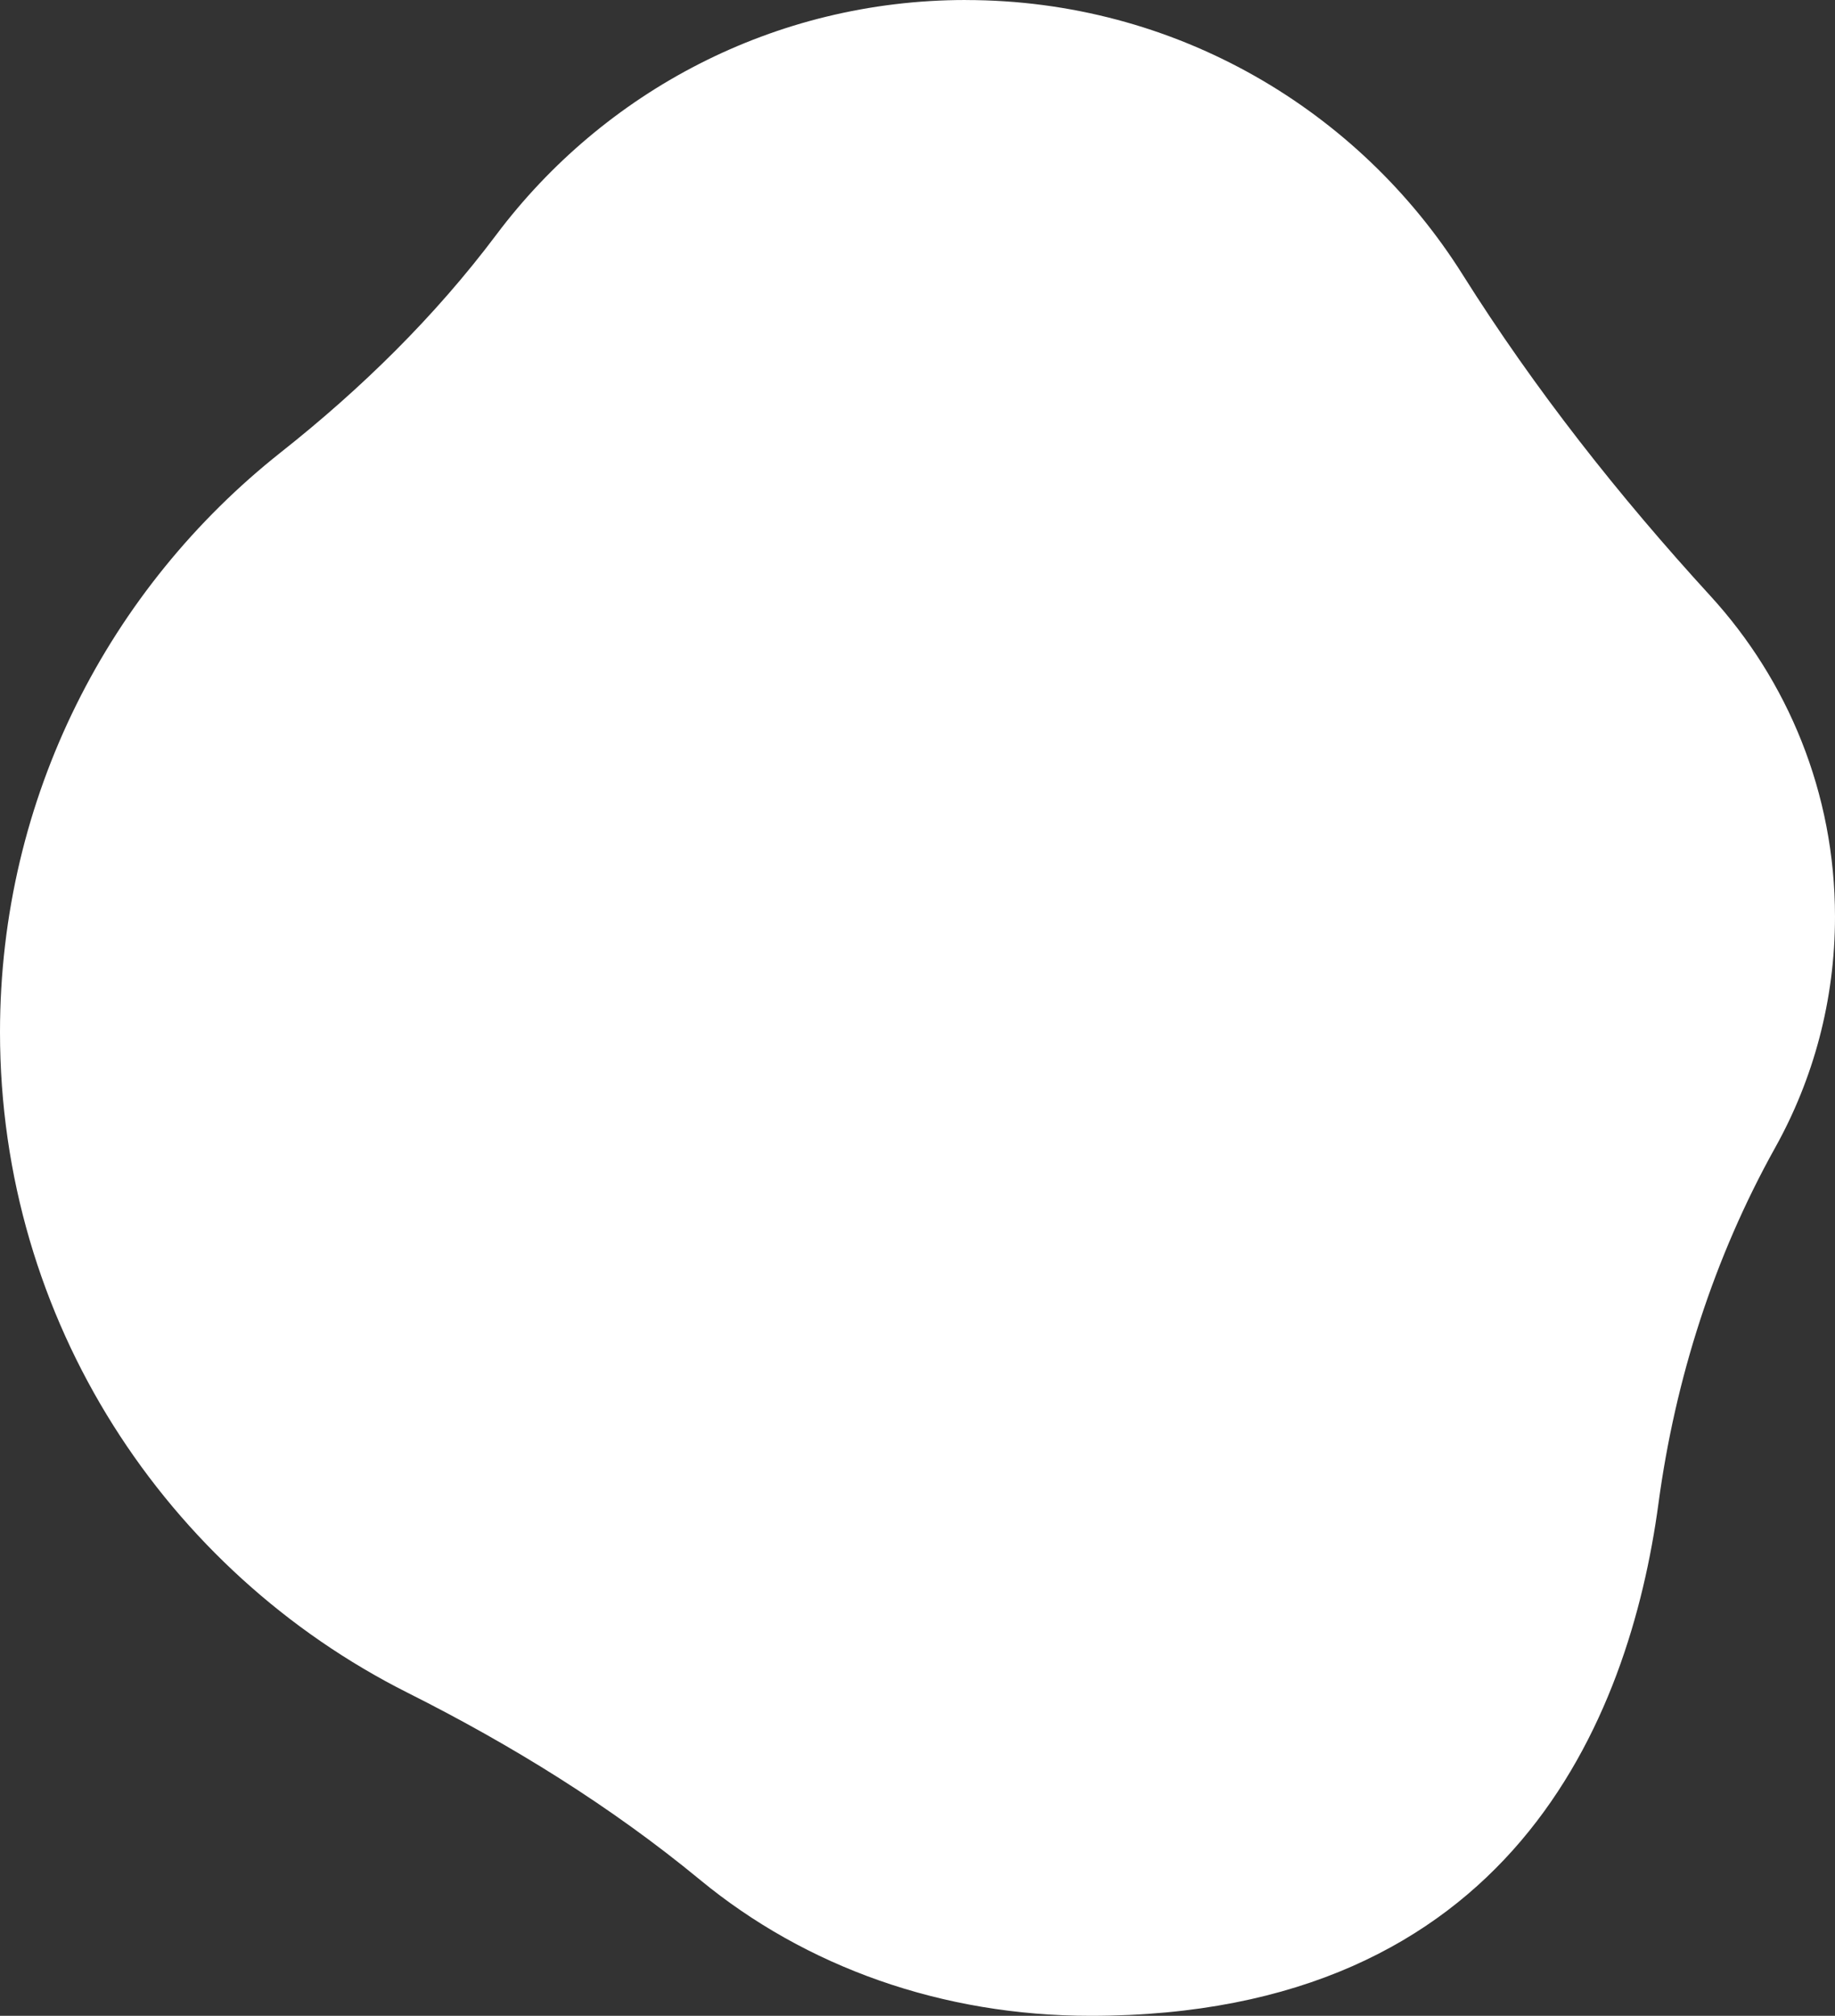 <svg width="295" height="324" viewBox="0 0 295 324" fill="none" xmlns="http://www.w3.org/2000/svg">
<rect x="0" y="0" width="295" height="324" fill="#333333" stroke="none"/>
<path d="M155.26 0.007C188.922 0.007 218.464 17.626 235.137 44.138C246.731 62.575 260.251 79.705 274.965 95.776C287.405 109.367 295 127.469 295 147.333C295 160.804 291.511 173.463 285.385 184.454C275.529 202.147 269.322 221.596 266.618 241.661C261.935 276.377 242.86 324 175.335 324C151.469 324 129.549 316.159 112.546 302.145C98.154 290.283 82.226 280.458 65.559 272.088C26.677 252.552 -4.88107e-06 212.334 -6.91148e-06 165.884C-8.56282e-06 128.105 17.646 94.456 45.155 72.695C58.085 62.474 69.907 50.894 79.797 37.718C96.994 14.818 124.396 -5.4375e-06 155.26 -6.78661e-06L155.26 0.007Z" fill="white"/>
</svg>
